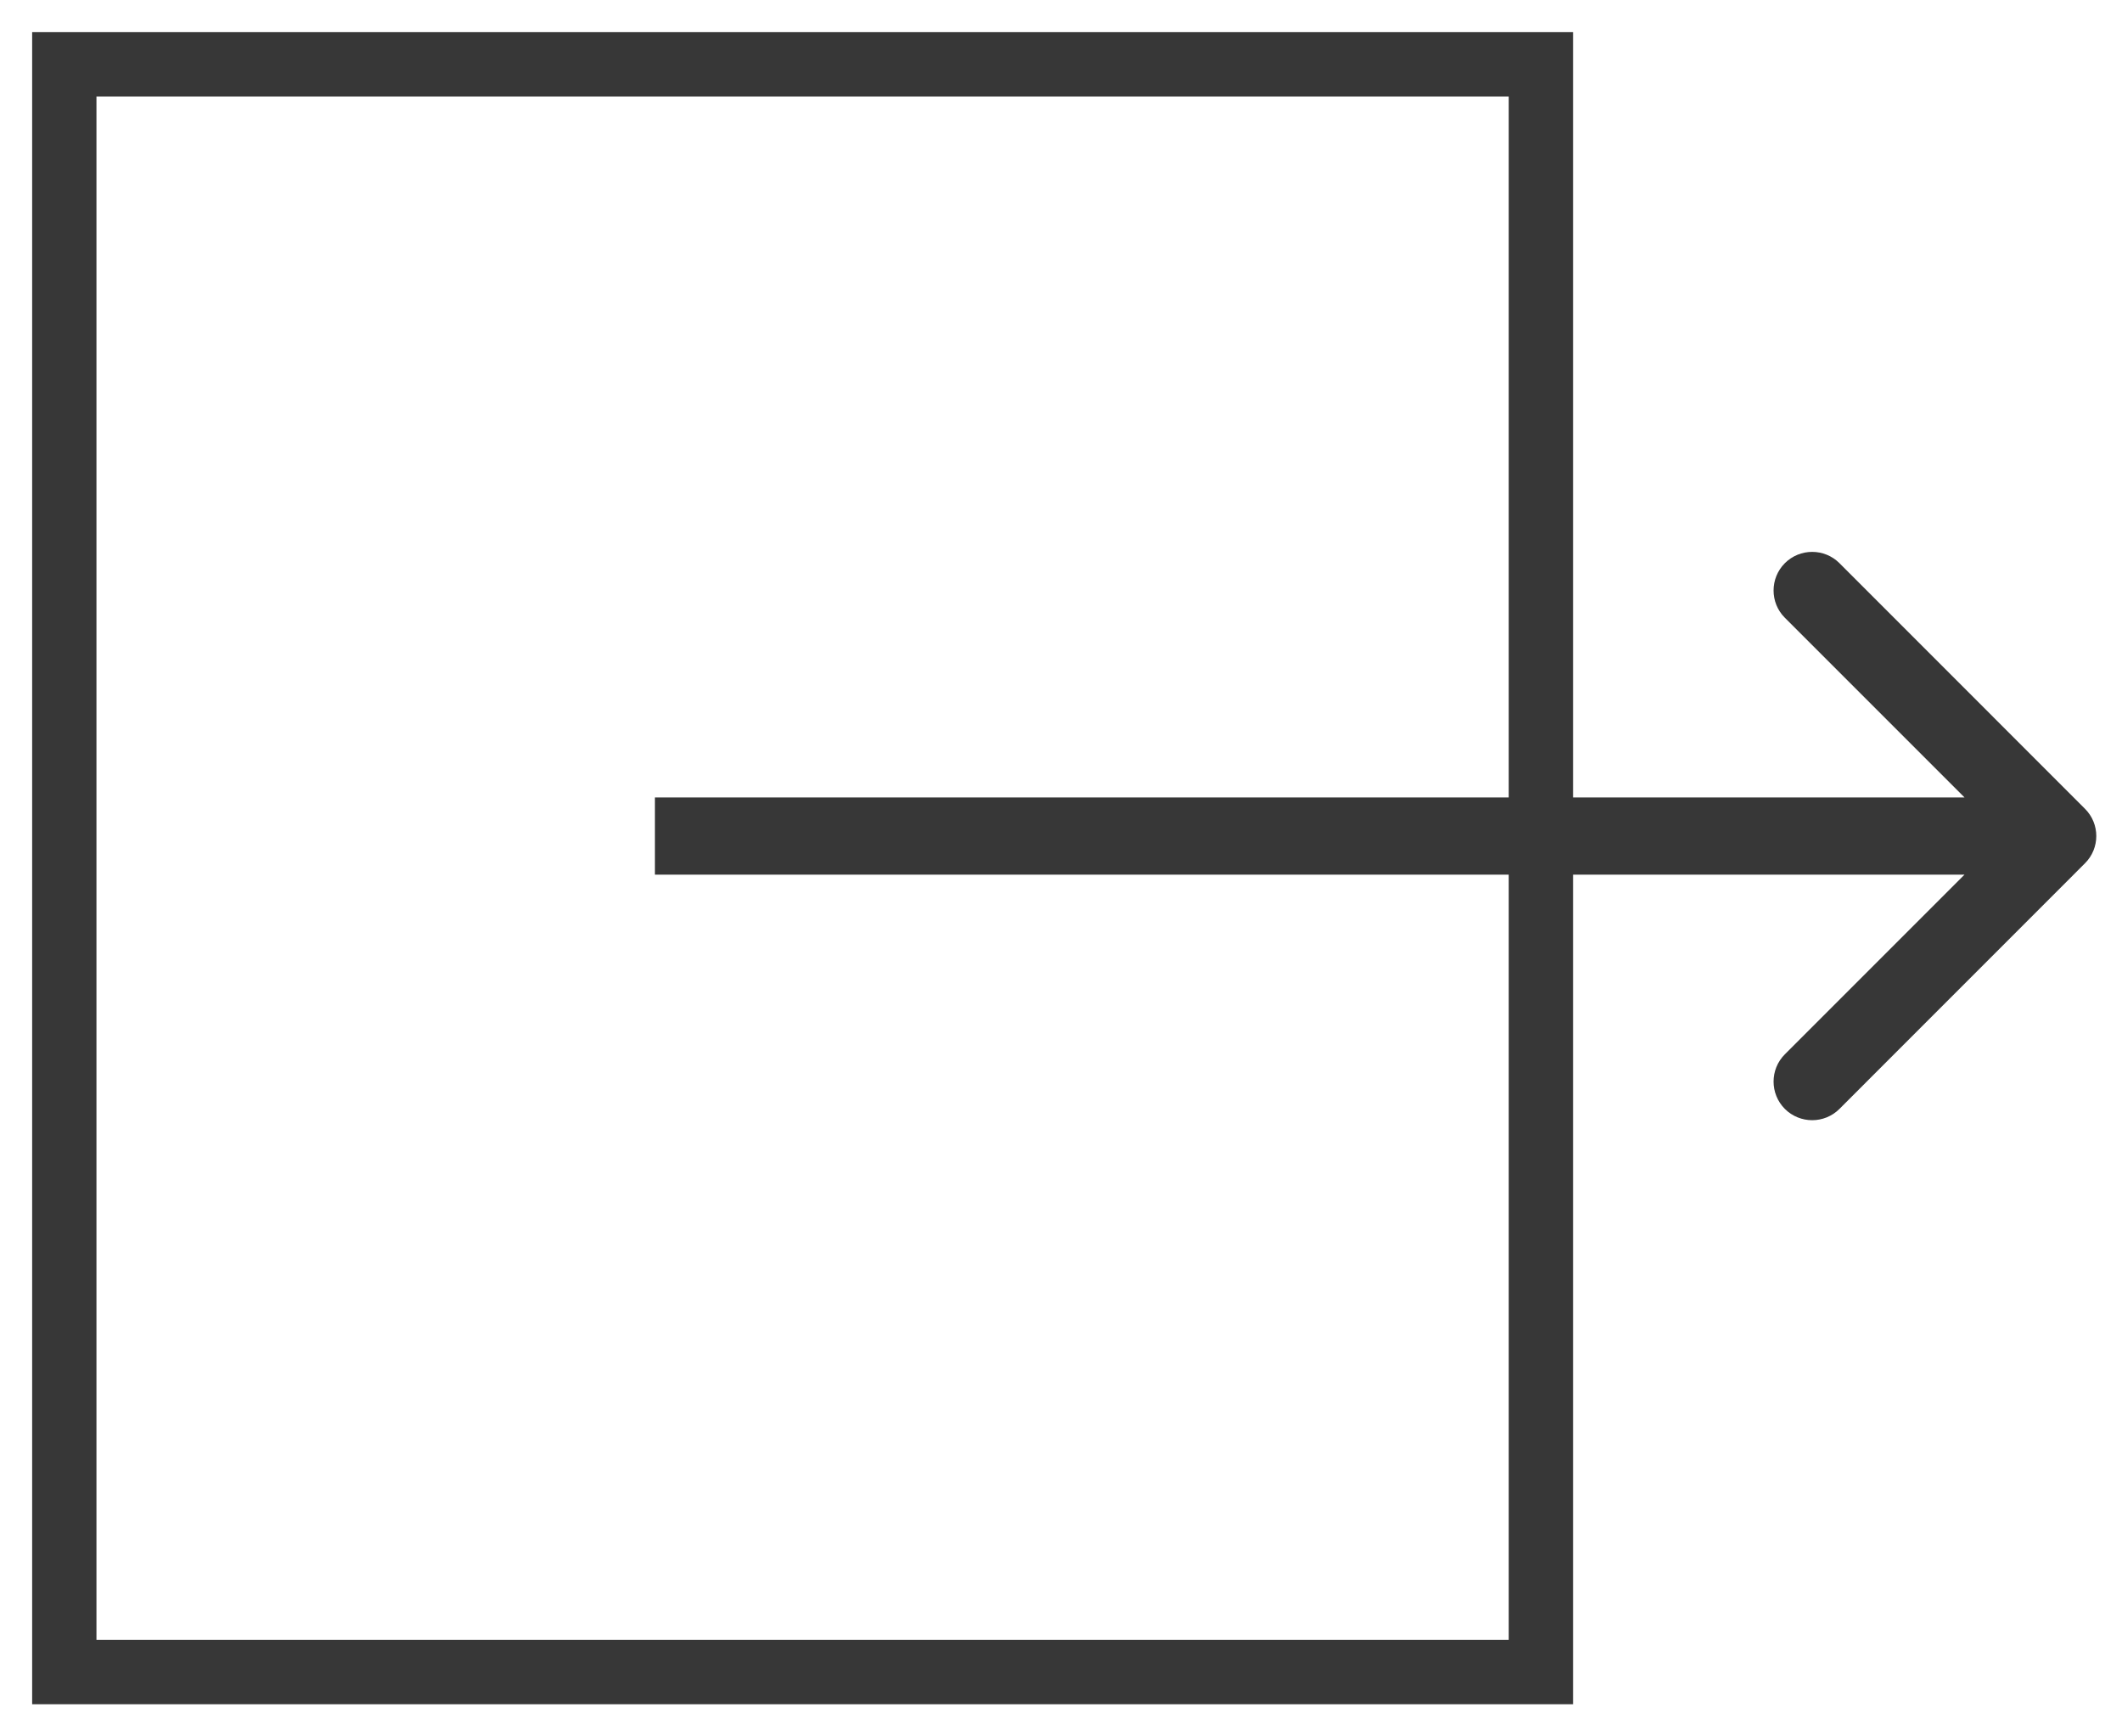 <svg width="33" height="27" viewBox="0 0 33 27" fill="none" xmlns="http://www.w3.org/2000/svg">
<path d="M17.547 1H1V26H23.963V1H17.35" stroke="#373737"/>
<path d="M32.424 13.424C32.659 13.19 32.659 12.81 32.424 12.576L28.606 8.757C28.372 8.523 27.992 8.523 27.757 8.757C27.523 8.992 27.523 9.372 27.757 9.606L31.151 13L27.757 16.394C27.523 16.628 27.523 17.008 27.757 17.243C27.992 17.477 28.372 17.477 28.606 17.243L32.424 13.424ZM10.185 13.6H32V12.4H10.185V13.6Z" fill="#373737"/>
</svg>
